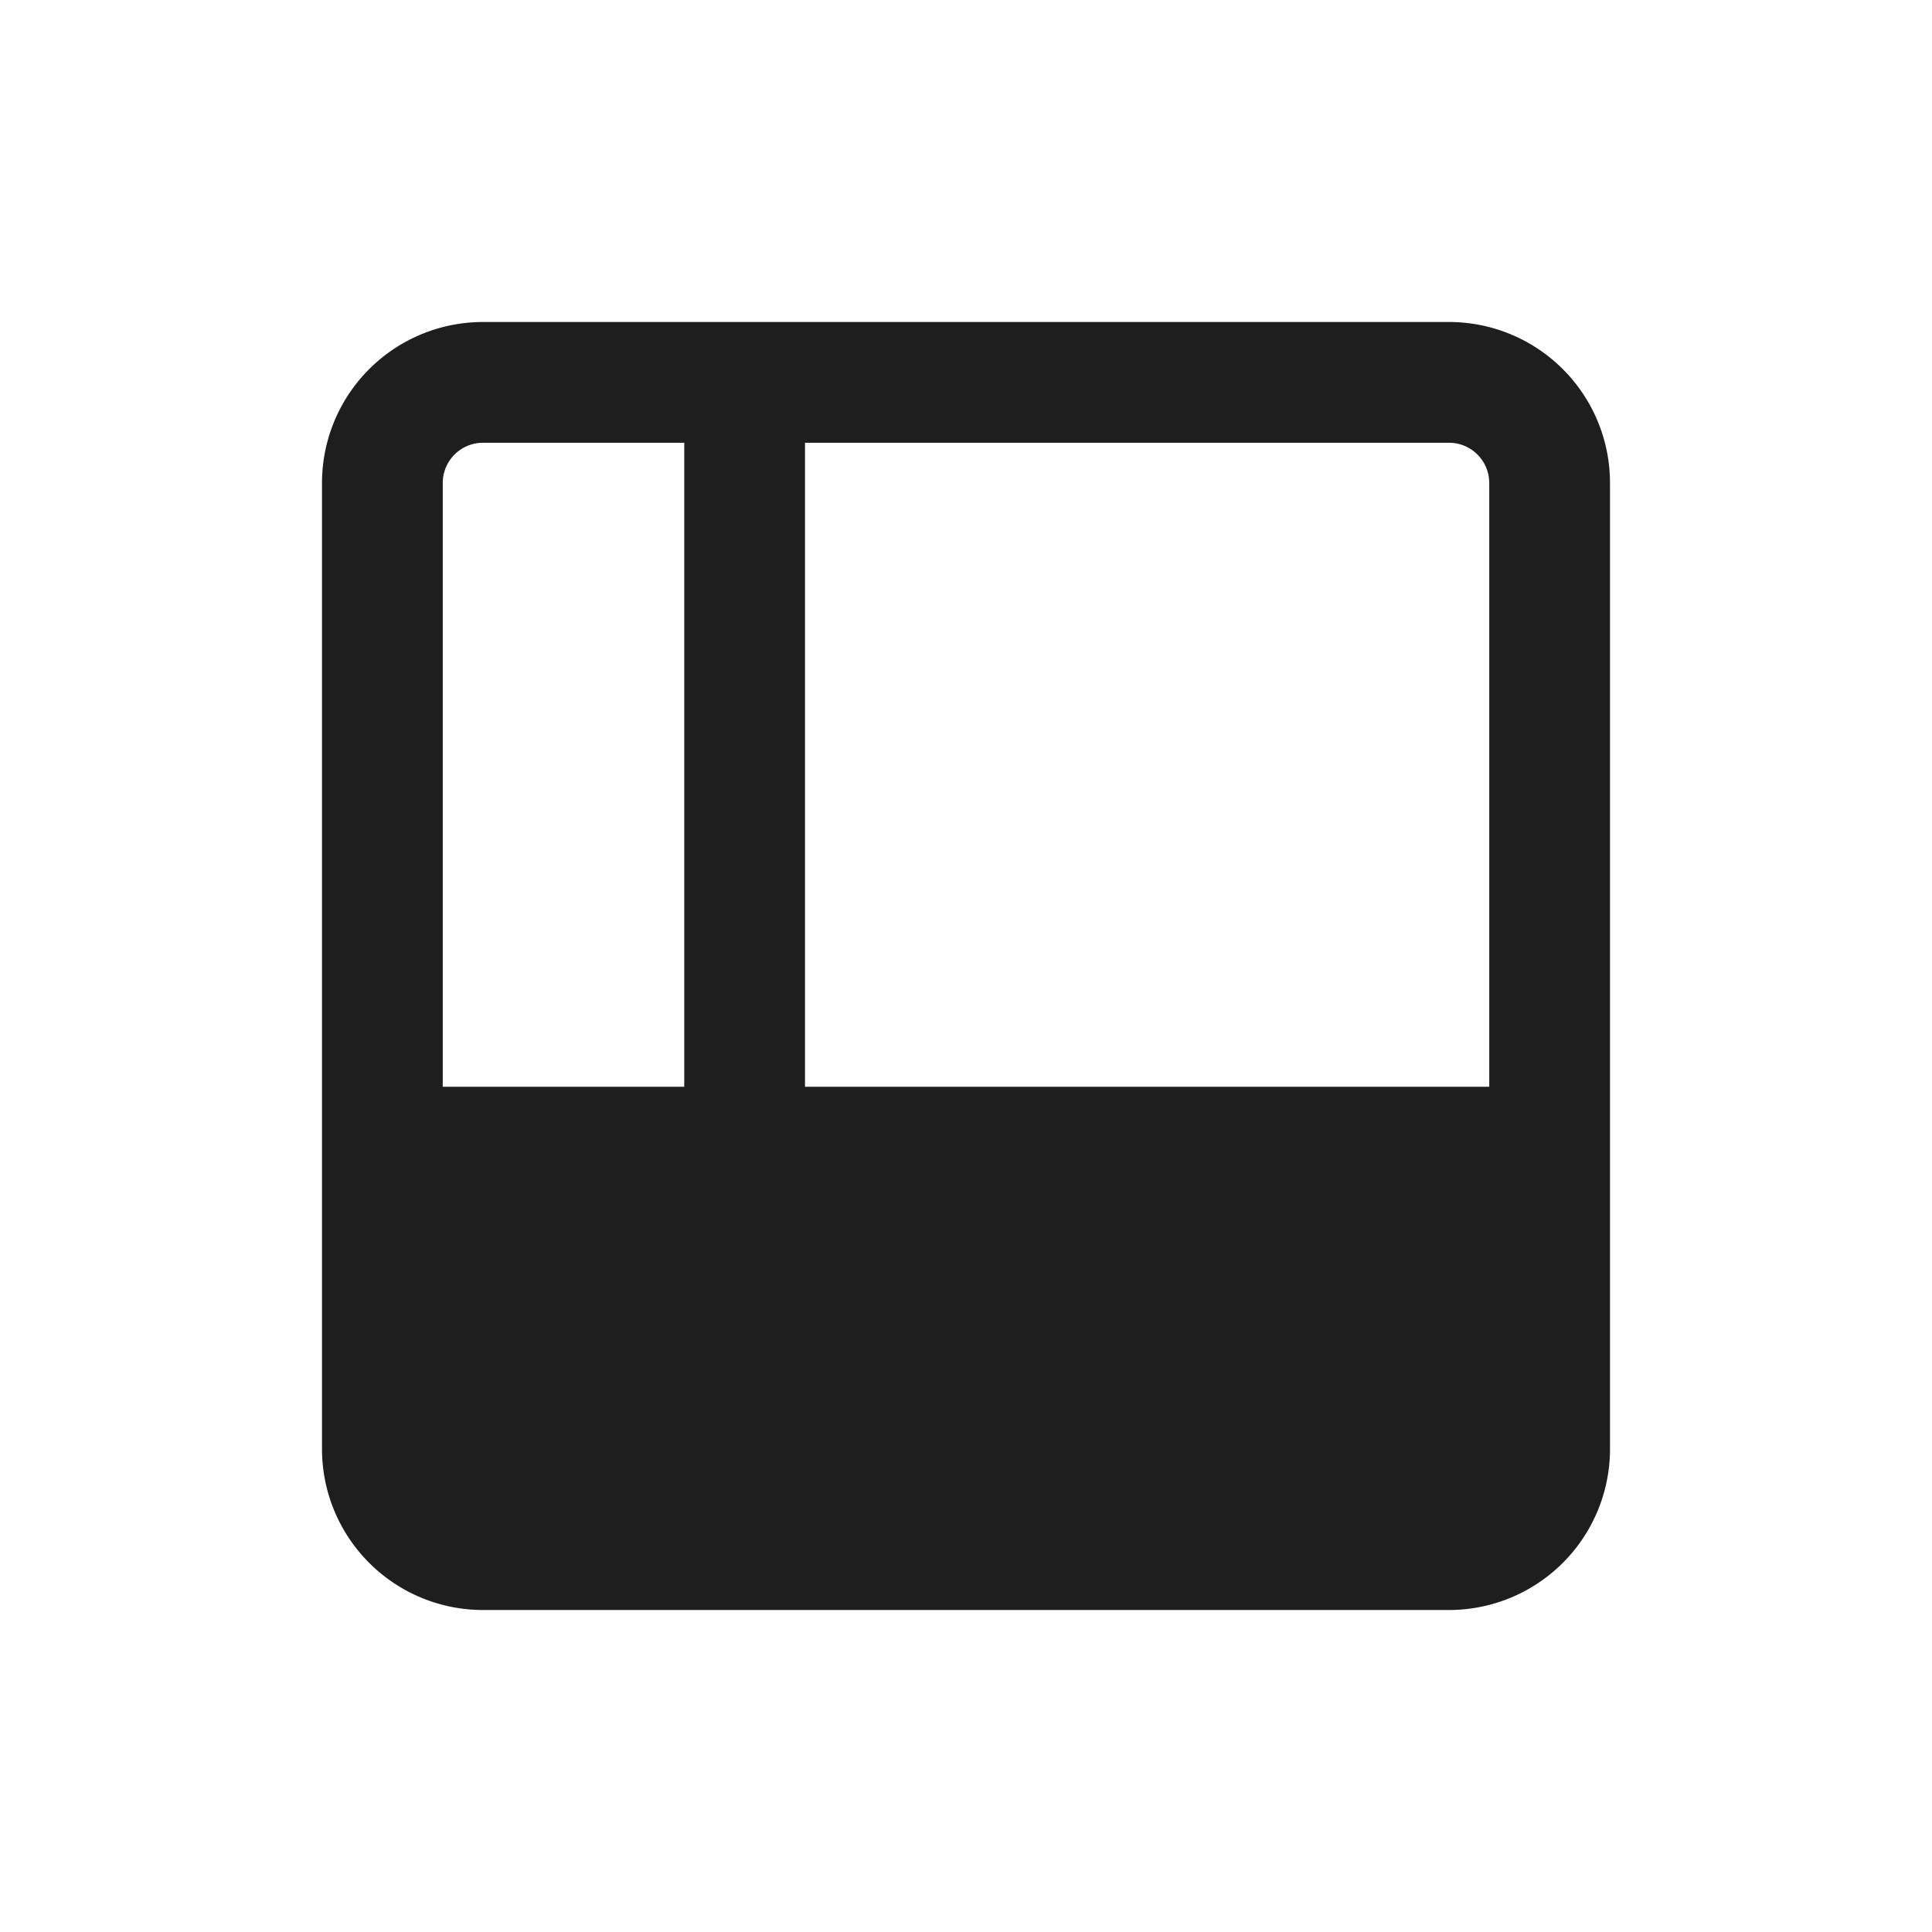<svg xmlns:xlink="http://www.w3.org/1999/xlink" width="24" height="24" xmlns="http://www.w3.org/2000/svg" viewBox="0 0 24 24" aria-hidden="true" focusable="false"><path fill-rule="evenodd" d="M18 5.5h-8v8h8.5V6a.5.5 0 00-.5-.5zm-9.5 8h-3V6a.5.5 0 01.5-.5h2.5v8zM6 4h12a2 2 0 012 2v12a2 2 0 01-2 2H6a2 2 0 01-2-2V6a2 2 0 012-2z" fill="#1E1E1E"></path></svg>